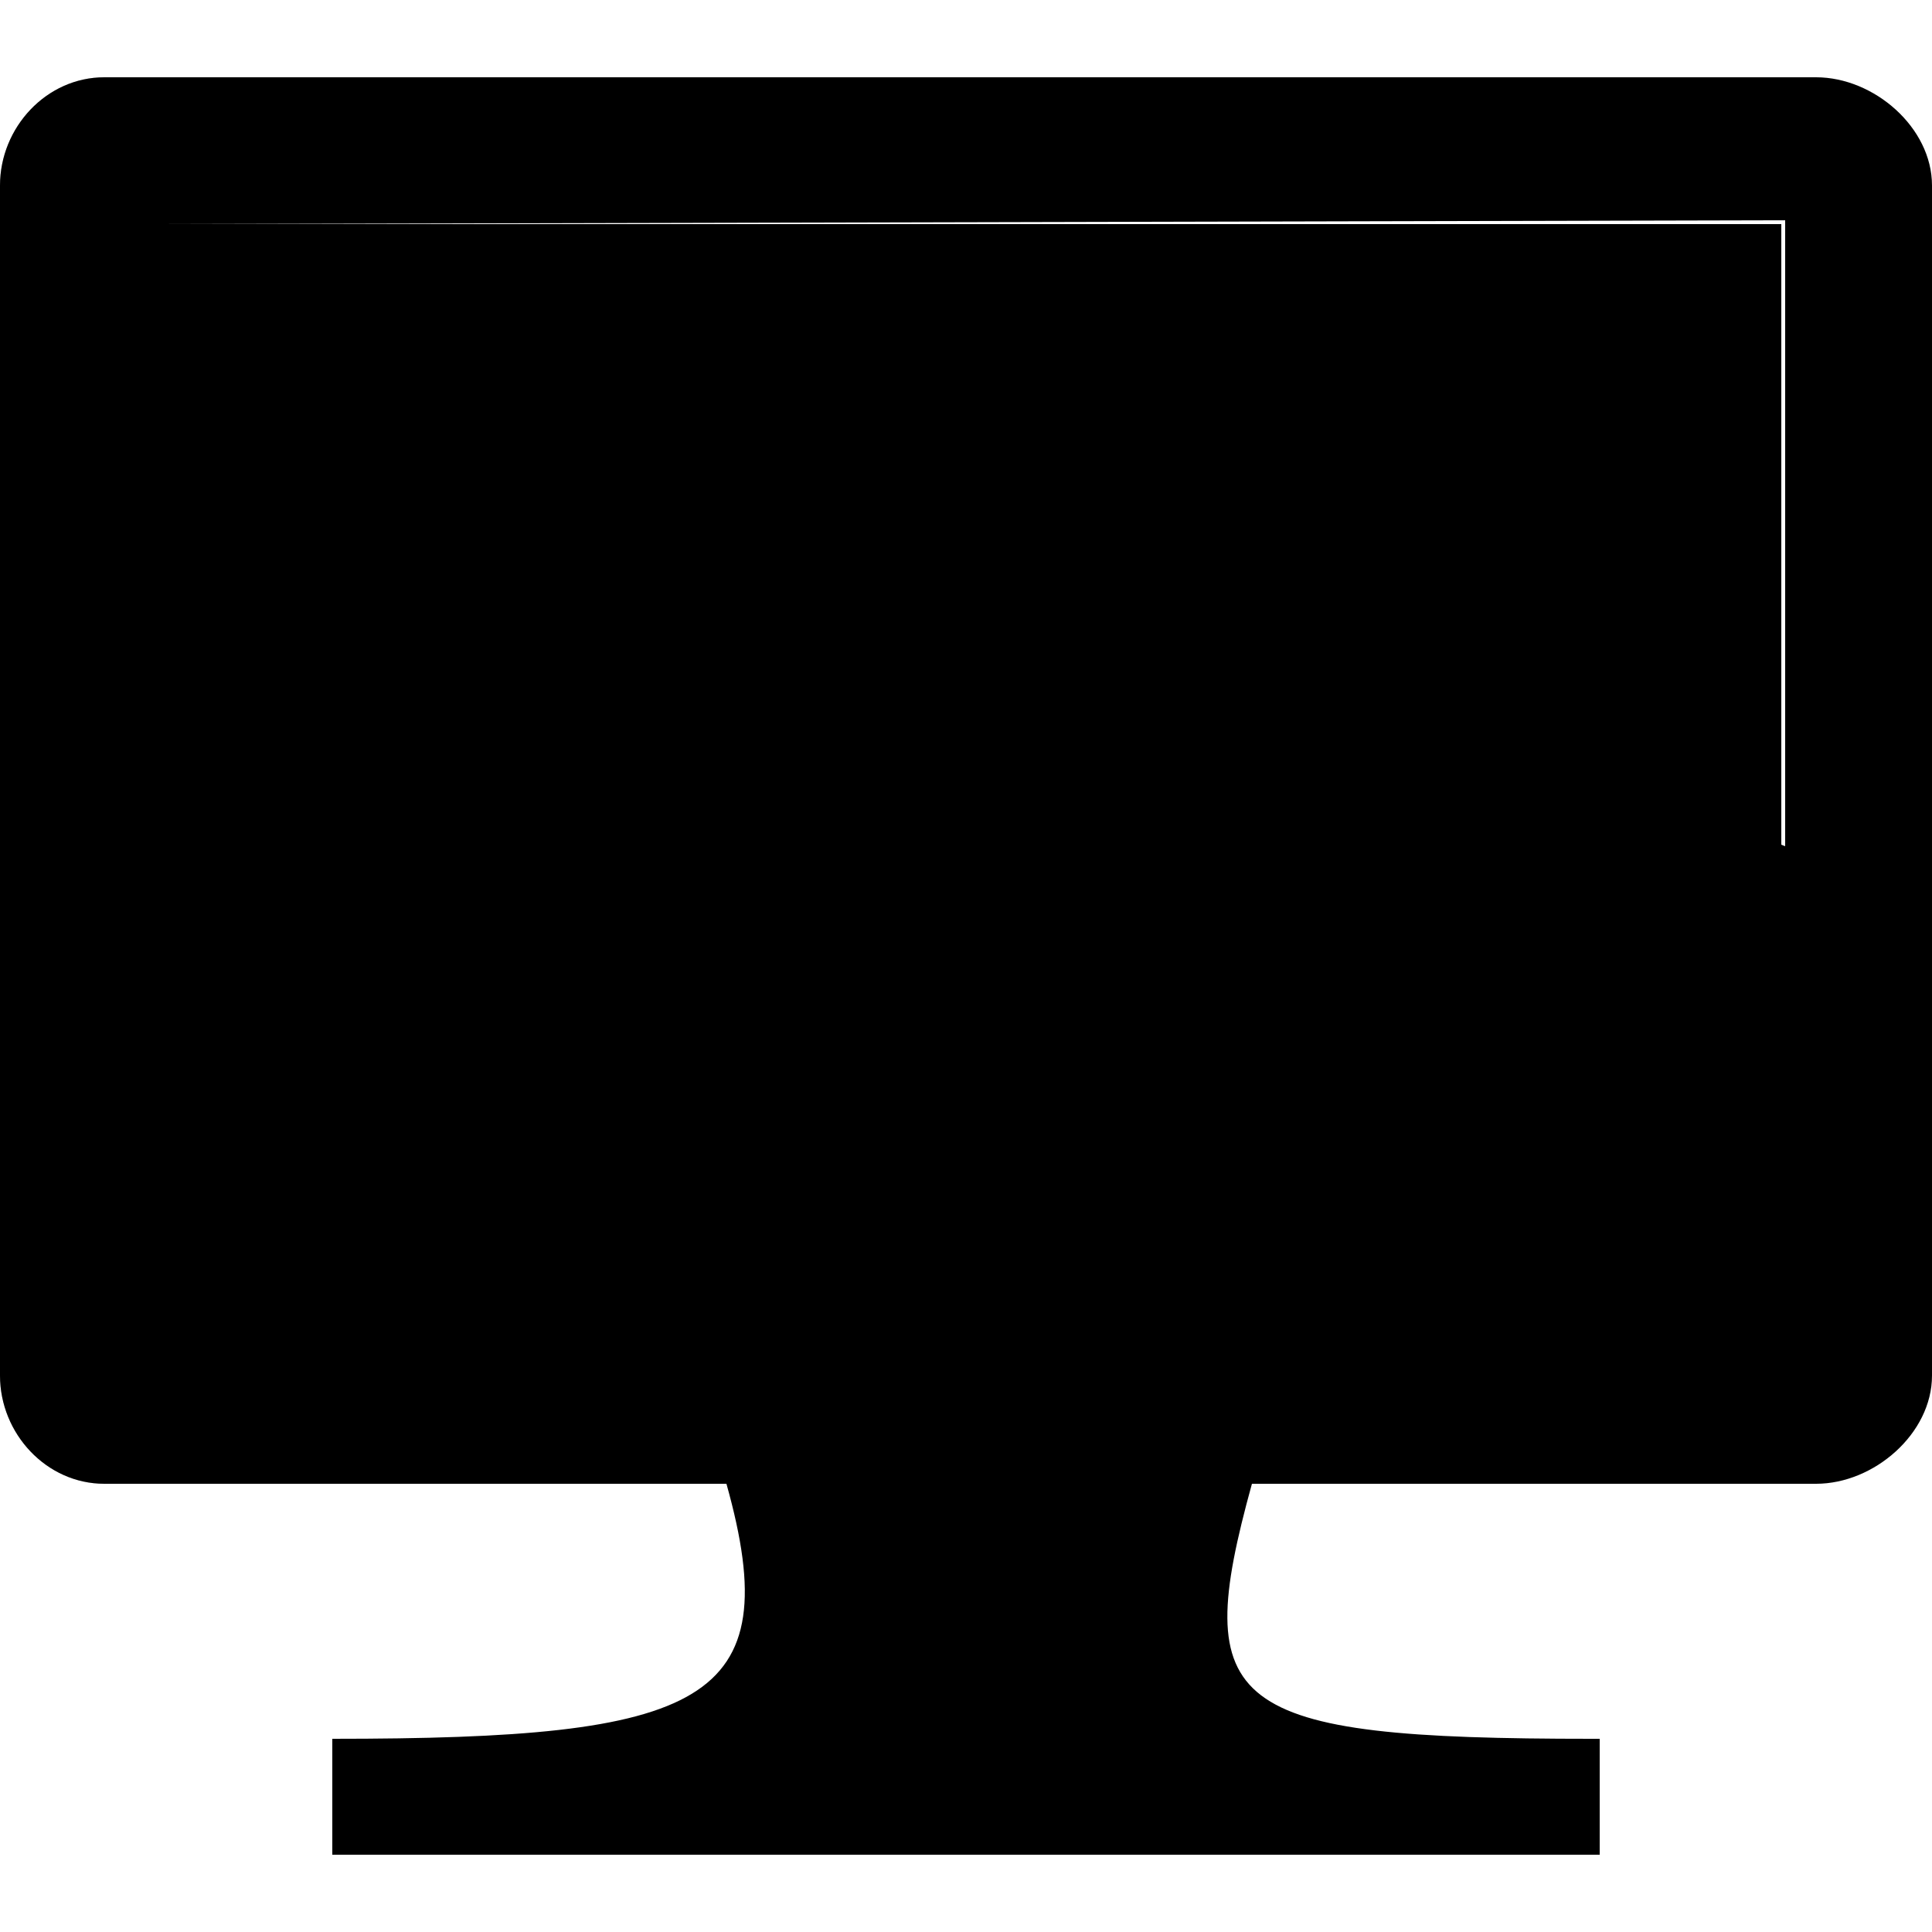 <svg xmlns:svg="http://www.w3.org/2000/svg" xmlns:xlink="http://www.w3.org/1999/xlink" id="FxSymbol0-05e" width="100%" height="100%" class="fxs-portal-svg" focusable="false" role="presentation" viewBox="0 0 50 50"><g><title/><path d="M32.4 38.4H18.8c1.6 5.7-.6 6.6-10.2 6.6v3h32.6v-3c-9.5 0-10.4-.8-8.8-6.6" class="msportalfx-svg-c04"/><path d="M47 2H2.7C1.2 2 0 3.3 0 4.8v30.8c0 1.5 1.2 2.8 2.7 2.8H47c1.5 0 3-1.3 3-2.8V4.8C50 3.3 48.5 2 47 2m-.8 3.8v28.7H3.8V5.8l42.4-.1v.1z" class="msportalfx-svg-c03"/><path d="M46.1 5.8v28.8H3.8V5.8h42.4z" class="msportalfx-svg-c15"/><path d="M3.8 34.6V5.8l38.7-.1L47 2H2.7C1.2 2 0 3.3 0 4.8v30.8c0 1.5 1.2 2.8 2.7 2.8h1.1l4.6-3.8H3.8z" class="msportalfx-svg-c01" opacity=".2"/><path d="M3.8 34.6V5.8h38.7H3.8z" class="msportalfx-svg-c15"/><path d="M8.7 45h32.7v3H8.7z" class="msportalfx-svg-c03"/><path d="M25.5 4.1c0 .4-.3.7-.7.7-.4 0-.7-.3-.7-.7 0-.4.3-.7.7-.7.4 0 .7.3.7.7" class="msportalfx-svg-c13"/><path d="M3.8 20.7l8.7-1.9 3.7 6.1 5.3-6.1 3.6 3.4 6.2-11.6L35 27.1l3.6-8.2 7.6 3v12.7H3.8z" class="msportalfx-svg-c19"/><path d="M38.1 17.4l-2.8 6.3-3.6-16.2-6.8 12.8-3.5-3.2-5.1 5.9-3.3-5.6-9.2 2v2H4l8-1.8 4 6.7 5.6-6.4 3.8 3.6 5.5-10.4 3.7 16.8 4.5-9.9 6.7 2.6h.3v-2.1l-8-3.1z" class="msportalfx-svg-c13"/></g></svg>